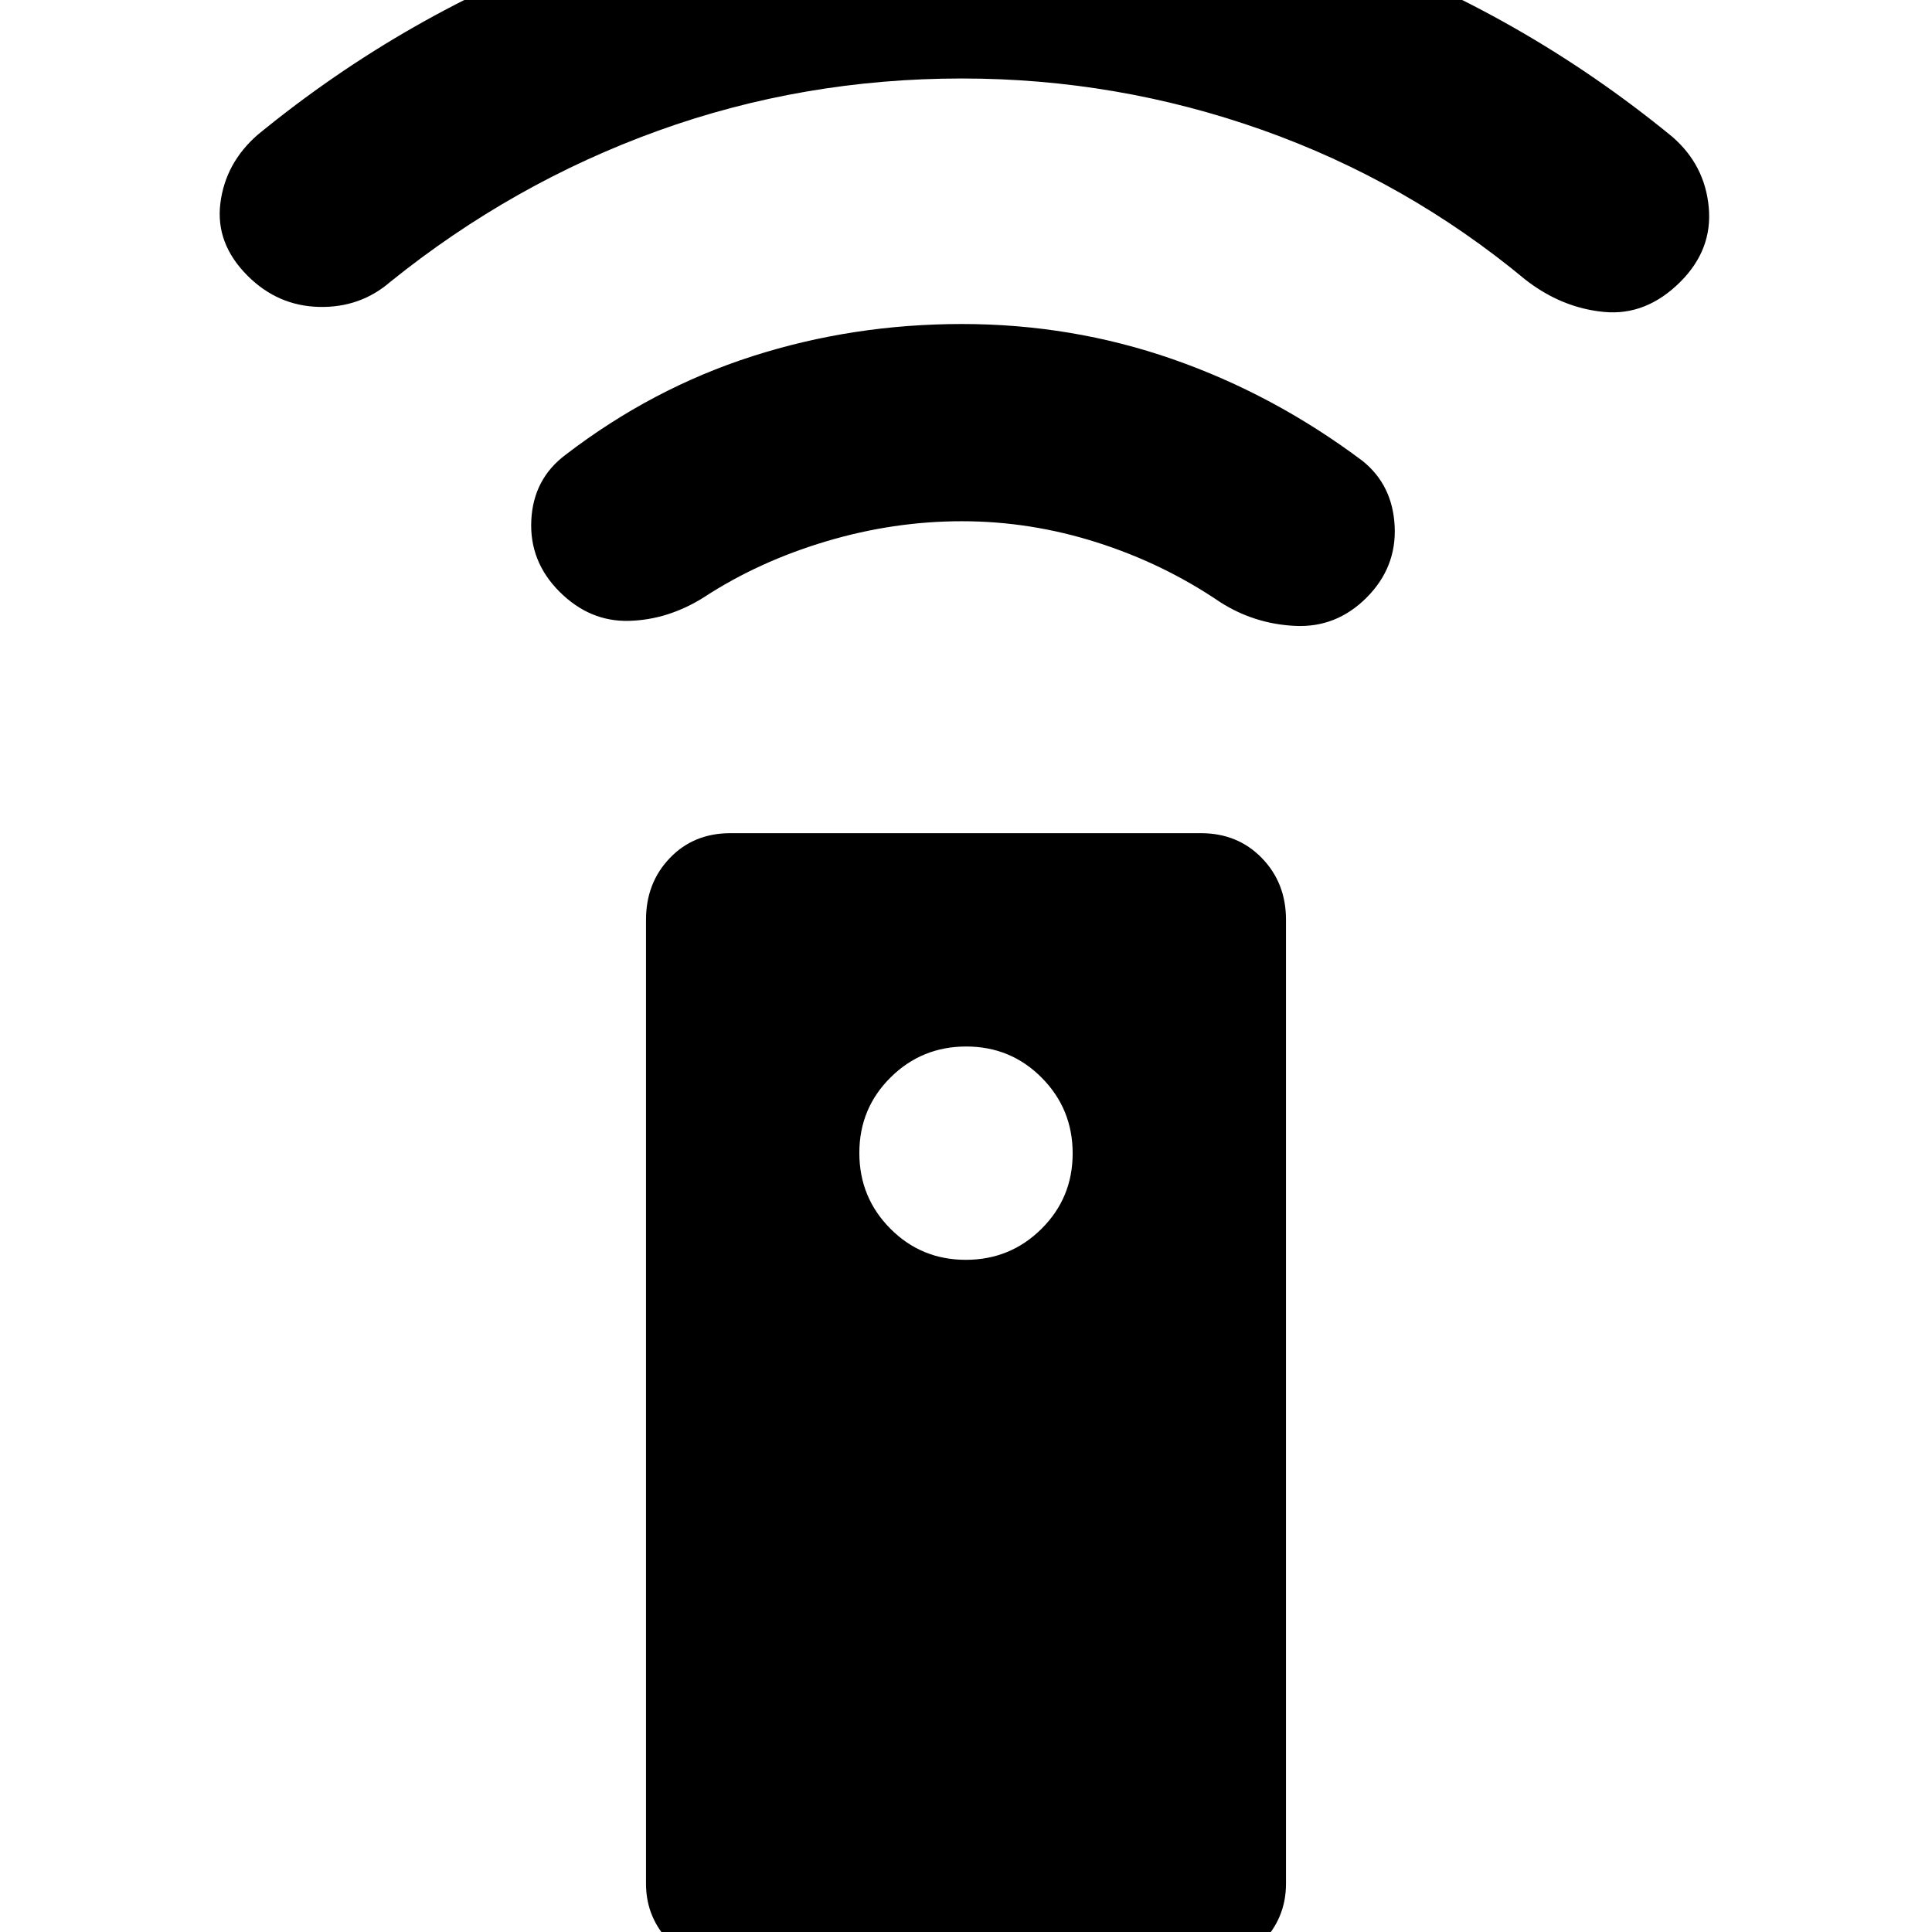 <svg xmlns="http://www.w3.org/2000/svg" height="20" viewBox="0 -960 960 960" width="20"><path d="M363.28 18Q346 18 333.5 5.65T321-24v-479q0-18.3 11.84-30.65Q344.68-546 362.96-546h233.76Q615-546 627-533.65T639-503v479q0 17.3-12.34 29.65Q614.32 18 597.04 18H363.28Zm116.61-352q22.11 0 37.61-15.39 15.5-15.38 15.5-37.5 0-22.11-15.39-37.61-15.38-15.5-37.5-15.5-22.11 0-37.61 15.39-15.5 15.38-15.5 37.5 0 22.11 15.39 37.61 15.38 15.5 37.5 15.5Zm-1.91-367q-33.98 0-67.48 10-33.5 10-60.58 27.69Q332-652 312.5-651.5T278-666q-15-15-14-35.5t17-32.5q43-33 92.89-49 49.9-16 104.11-16 54.56 0 104.78 17.5T677-731q15 12 16 32.5T679-663q-15 15-35.5 14T606-661q-28-19-61.02-29.5-33.01-10.5-67-10.5Zm.02-220q-79.11 0-151.13 26.01-72.03 26-132.87 74.99-15 13-35.5 12.5T123-823q-16-16-13.5-36t18.5-34q74.41-61 164.2-93.5Q382-1019 478.5-1019q96.5 0 187 32.75T831-892q16.14 14.02 18.07 35.01Q851-836 835-820q-17 17-38 15t-39-16q-59-49-131-74.5T478-921Z"/></svg>